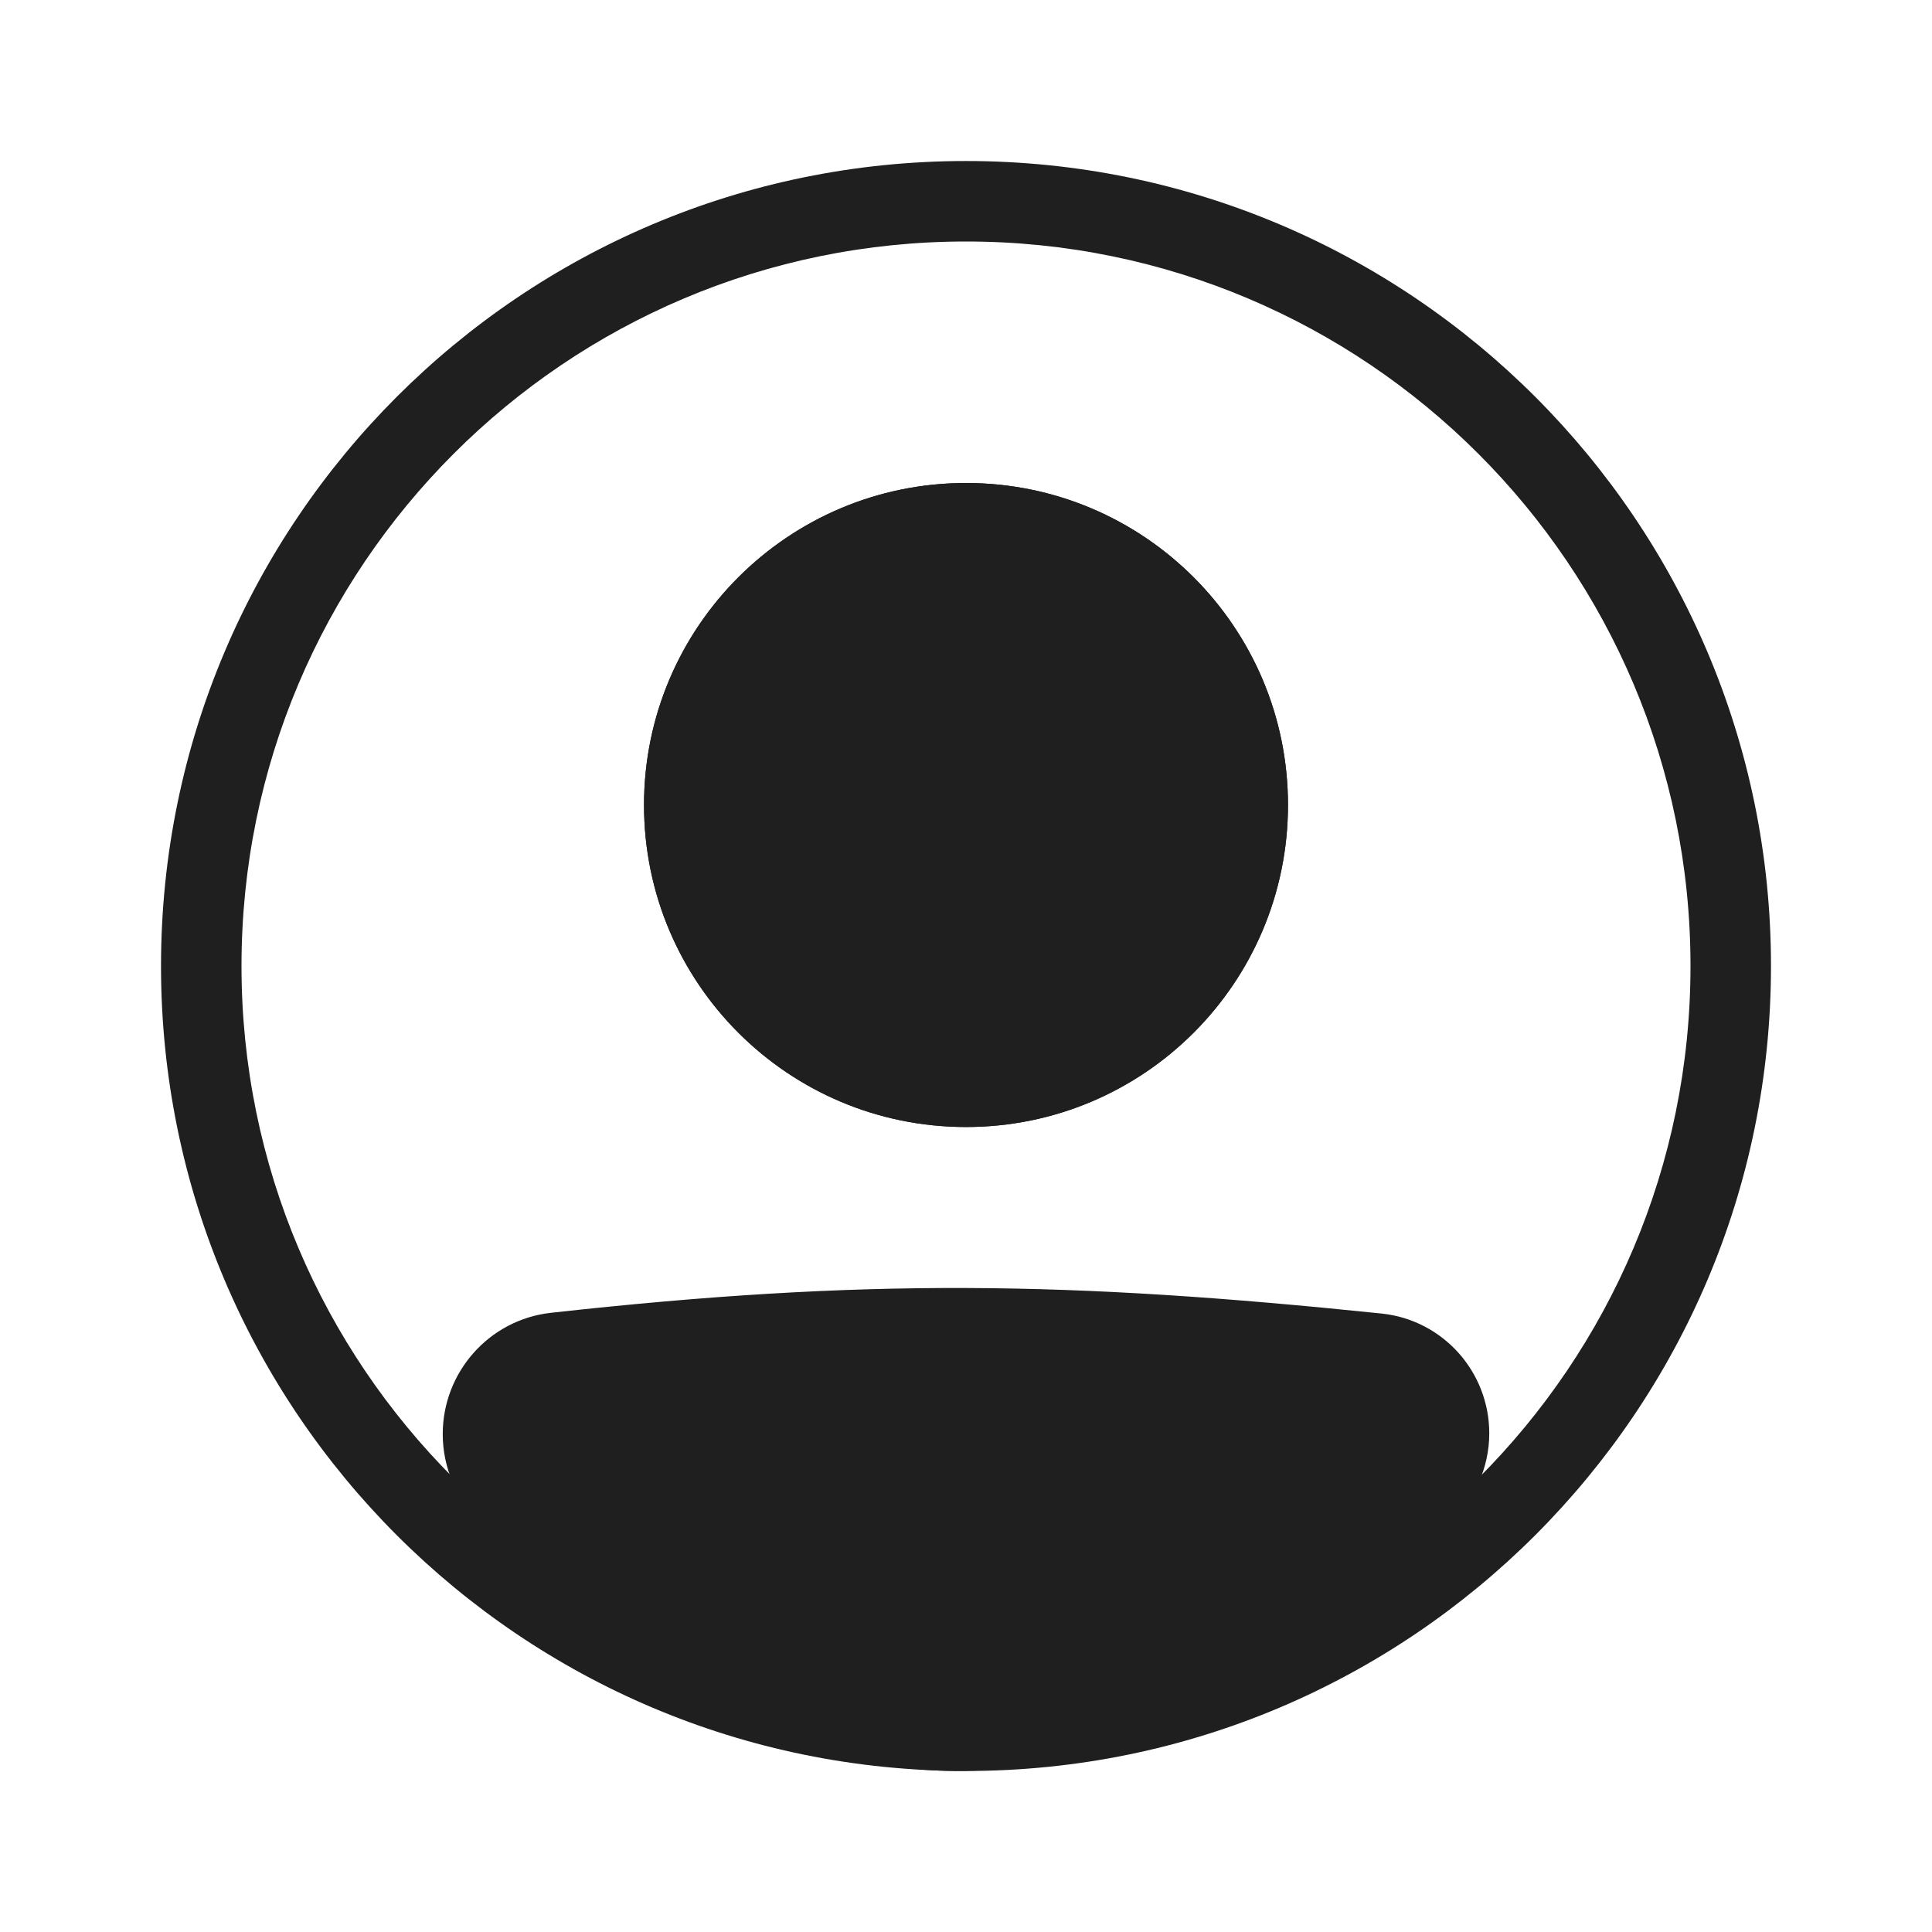 <svg width="50" height="50" viewBox="0 0 50 50" fill="none" xmlns="http://www.w3.org/2000/svg">
<path fill-rule="evenodd" clip-rule="evenodd" d="M25 43.75C35.355 43.75 43.75 35.355 43.75 25C43.75 14.645 35.355 6.25 25 6.25C14.645 6.25 6.25 14.645 6.25 25C6.25 35.355 14.645 43.75 25 43.75ZM25 45.833C36.506 45.833 45.833 36.506 45.833 25C45.833 13.494 36.506 4.167 25 4.167C13.494 4.167 4.167 13.494 4.167 25C4.167 36.506 13.494 45.833 25 45.833Z" fill="#1F1F1F"/>
<path d="M12.5 37.115C12.5 36.039 13.304 35.129 14.374 35.011C22.412 34.121 27.626 34.2 35.644 35.03C36.7 35.139 37.5 36.033 37.5 37.095C37.5 37.688 37.245 38.258 36.798 38.647C27.335 46.895 21.926 46.782 13.167 38.655C12.74 38.259 12.5 37.698 12.5 37.115Z" fill="#1F1F1F"/>
<path fill-rule="evenodd" clip-rule="evenodd" d="M35.536 36.066C27.582 35.243 22.443 35.165 14.489 36.046C13.954 36.105 13.542 36.563 13.542 37.115C13.542 37.414 13.665 37.696 13.875 37.891C18.216 41.919 21.506 43.738 24.722 43.75C27.949 43.762 31.416 41.957 36.114 37.862C36.33 37.674 36.458 37.392 36.458 37.095C36.458 36.562 36.058 36.12 35.536 36.066ZM14.26 33.975C22.38 33.076 27.67 33.158 35.751 33.994C37.343 34.158 38.542 35.504 38.542 37.095C38.542 37.984 38.16 38.842 37.483 39.433C32.717 43.586 28.748 45.848 24.715 45.833C20.67 45.818 16.876 43.517 12.458 39.419C11.815 38.822 11.458 37.982 11.458 37.115C11.458 35.515 12.655 34.153 14.26 33.975Z" fill="#1F1F1F"/>
<path d="M33.333 20.833C33.333 25.436 29.602 29.167 25 29.167C20.398 29.167 16.667 25.436 16.667 20.833C16.667 16.231 20.398 12.5 25 12.5C29.602 12.5 33.333 16.231 33.333 20.833Z" fill="#1F1F1F"/>
<path fill-rule="evenodd" clip-rule="evenodd" d="M25 27.083C28.452 27.083 31.25 24.285 31.25 20.833C31.25 17.382 28.452 14.583 25 14.583C21.548 14.583 18.75 17.382 18.75 20.833C18.75 24.285 21.548 27.083 25 27.083ZM25 29.167C29.602 29.167 33.333 25.436 33.333 20.833C33.333 16.231 29.602 12.5 25 12.5C20.398 12.5 16.667 16.231 16.667 20.833C16.667 25.436 20.398 29.167 25 29.167Z" fill="#1F1F1F"/>
</svg>
